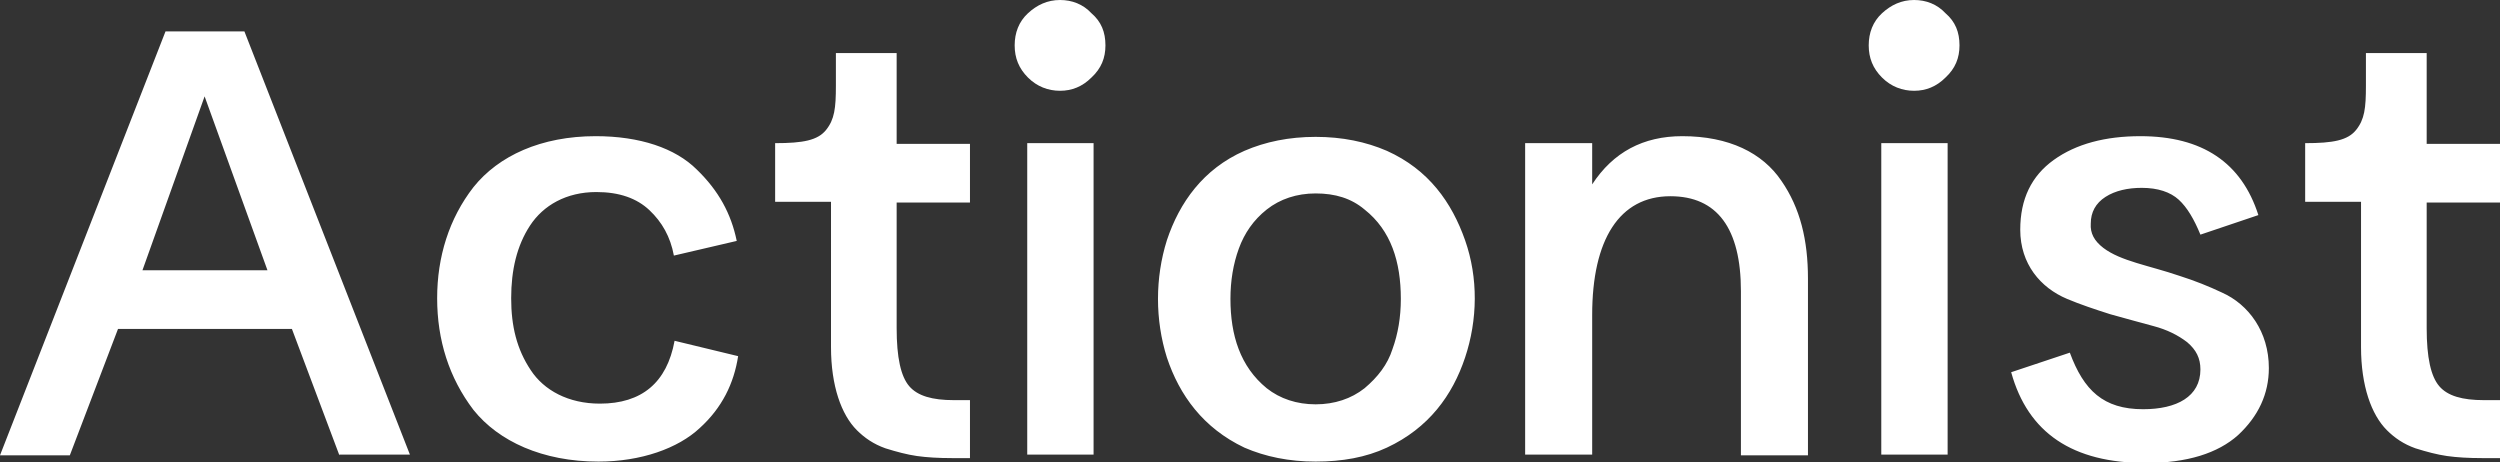 <svg
  baseProfile="basic"
  xmlns="http://www.w3.org/2000/svg"
  width="358"
  height="66.2"
  viewBox="0 0 358 66.2"
  class="svg word"
  data-v-435d0d06=""
>
  <rect x="0" y="0" width="358" height="66.2" fill="#333333" stroke="none"/>
  <g fill="white" data-v-435d0d06="">
    <path
      d="M48.6 65.2l-6.8-18.1H16.9L10 65.2H0L23.7 4.5H35l23.7 60.6H48.6zM20.4 38.7h17.9l-9-24.9-8.9 24.9zM105.7 51c-.6 3.9-2.3 7.4-5.5 10.3-3.1 2.9-8.4 4.8-14.5 4.8-8 0-14.3-2.9-17.9-7.4-3.5-4.6-5.2-10-5.2-16 0-5.9 1.7-11.4 5.2-15.9 3.6-4.5 9.7-7.3 17.5-7.3 6.3 0 11.4 1.7 14.5 4.8 3.1 3 4.9 6.3 5.7 10.2l-9 2.1c-.5-2.7-1.7-4.8-3.5-6.5-1.8-1.7-4.3-2.6-7.6-2.6-4.3 0-7.6 1.9-9.5 4.8-1.9 2.9-2.7 6.4-2.7 10.4S74 50 76 53c1.9 2.9 5.4 4.8 9.9 4.8 6 0 9.6-3 10.7-9l9.1 2.2zM119.6 7.6h8.8v13h10.5V29h-10.5v18c0 4.2.6 6.9 1.8 8.3 1.2 1.4 3.3 2 6.4 2h2.3v8.3h-2.6c-1.9 0-3.6-.1-5-.3-1.4-.2-2.9-.6-4.5-1.1-1.7-.6-3-1.5-4.1-2.6-2.2-2.2-3.7-6.3-3.7-11.9V28.9h-8v-8.4c4 0 6.1-.4 7.3-1.9 1.2-1.5 1.4-3.1 1.4-6.3V7.6zM158.3 6.5c0 1.8-.6 3.3-2 4.6-1.3 1.3-2.8 1.9-4.5 1.9-1.7 0-3.3-.6-4.6-1.9-1.3-1.3-1.9-2.8-1.9-4.6 0-1.8.6-3.4 1.9-4.6C148.5.7 150 0 151.8 0c1.7 0 3.3.6 4.5 1.9 1.4 1.2 2 2.7 2 4.6zm-1.7 14v44.6h-9.5V20.5h9.5zM188.4 19.6c3.8 0 7.2.7 10.2 2 6 2.7 9.3 7.4 11.2 12.8s1.8 11.4 0 16.8-5.2 10.1-11.2 12.9c-3 1.4-6.4 2-10.2 2-3.8 0-7.2-.7-10.2-2-5.9-2.8-9.3-7.5-11.1-12.9-1.7-5.4-1.7-11.4 0-16.8 1.8-5.4 5.2-10.2 11.1-12.8 3-1.3 6.4-2 10.2-2zm0 38.3c2.7 0 5.1-.8 7-2.3 1.9-1.6 3.3-3.4 4-5.6.8-2.2 1.2-4.6 1.2-7.2 0-5.3-1.4-9.8-5.2-12.8-1.9-1.6-4.2-2.3-7-2.3-2.7 0-5.1.8-7 2.3-1.9 1.5-3.2 3.4-4 5.6-.8 2.2-1.2 4.6-1.2 7.2 0 5.2 1.4 9.7 5.2 12.8 1.9 1.5 4.3 2.3 7 2.3zM255.1 25.9c2.7 3.9 3.8 8.5 3.8 14v25.3h-9.6V41.7c0-9-3.4-13.6-10.1-13.6-7.3 0-11.2 6.2-11.2 17v20h-9.6V20.5h9.6v5.9c3-4.6 7.3-6.9 12.9-6.9 6.7 0 11.5 2.4 14.2 6.4zM280.6 6.5c0 1.8-.6 3.3-2 4.6-1.3 1.3-2.8 1.9-4.5 1.9-1.7 0-3.3-.6-4.6-1.9-1.3-1.3-1.9-2.8-1.9-4.6 0-1.8.6-3.4 1.9-4.6 1.3-1.2 2.8-1.9 4.6-1.9 1.7 0 3.3.6 4.5 1.9 1.4 1.2 2 2.7 2 4.6zm-1.7 14v44.6h-9.5V20.5h9.5zM301.2 35.5c2.5 1.9 6.5 2.5 10.9 4 2.2.7 4.2 1.5 6.1 2.4 3.8 1.7 6.7 5.6 6.7 10.8 0 3.7-1.5 6.9-4.4 9.6-2.9 2.6-7.3 4-13.2 4-10.5 0-16.9-4.3-19.3-13l8.4-2.8c2 5.4 4.8 8.1 10.5 8.1 4.8 0 8.2-1.8 8.2-5.7 0-1.6-.6-2.8-1.9-3.9-1.3-1-2.9-1.8-4.8-2.3-1.9-.5-4-1.1-6.2-1.7-2.2-.7-4.3-1.4-6.2-2.2-3.8-1.6-6.7-5-6.7-9.9 0-4.4 1.6-7.7 4.8-10 3.2-2.3 7.4-3.4 12.4-3.4 8.9 0 14.5 3.8 16.9 11.3l-8.3 2.8c-.9-2.2-1.9-3.9-3.1-5-1.2-1.1-3-1.7-5.3-1.7-2 0-3.8.4-5.2 1.3-1.4.9-2.1 2.2-2.1 3.8-.1 1.4.5 2.5 1.8 3.5zM338.7 7.6h8.8v13H358V29h-10.5v18c0 4.2.6 6.9 1.8 8.3 1.2 1.4 3.3 2 6.4 2h2.3v8.3h-2.6c-1.9 0-3.6-.1-5-.3-1.4-.2-2.9-.6-4.5-1.1-1.7-.6-3-1.5-4.1-2.6-2.2-2.2-3.7-6.3-3.7-11.9V28.9h-8v-8.4c4 0 6.1-.4 7.3-1.9 1.2-1.5 1.4-3.1 1.4-6.3V7.6z"
      data-v-435d0d06=""
    ></path>
  </g>
</svg>
